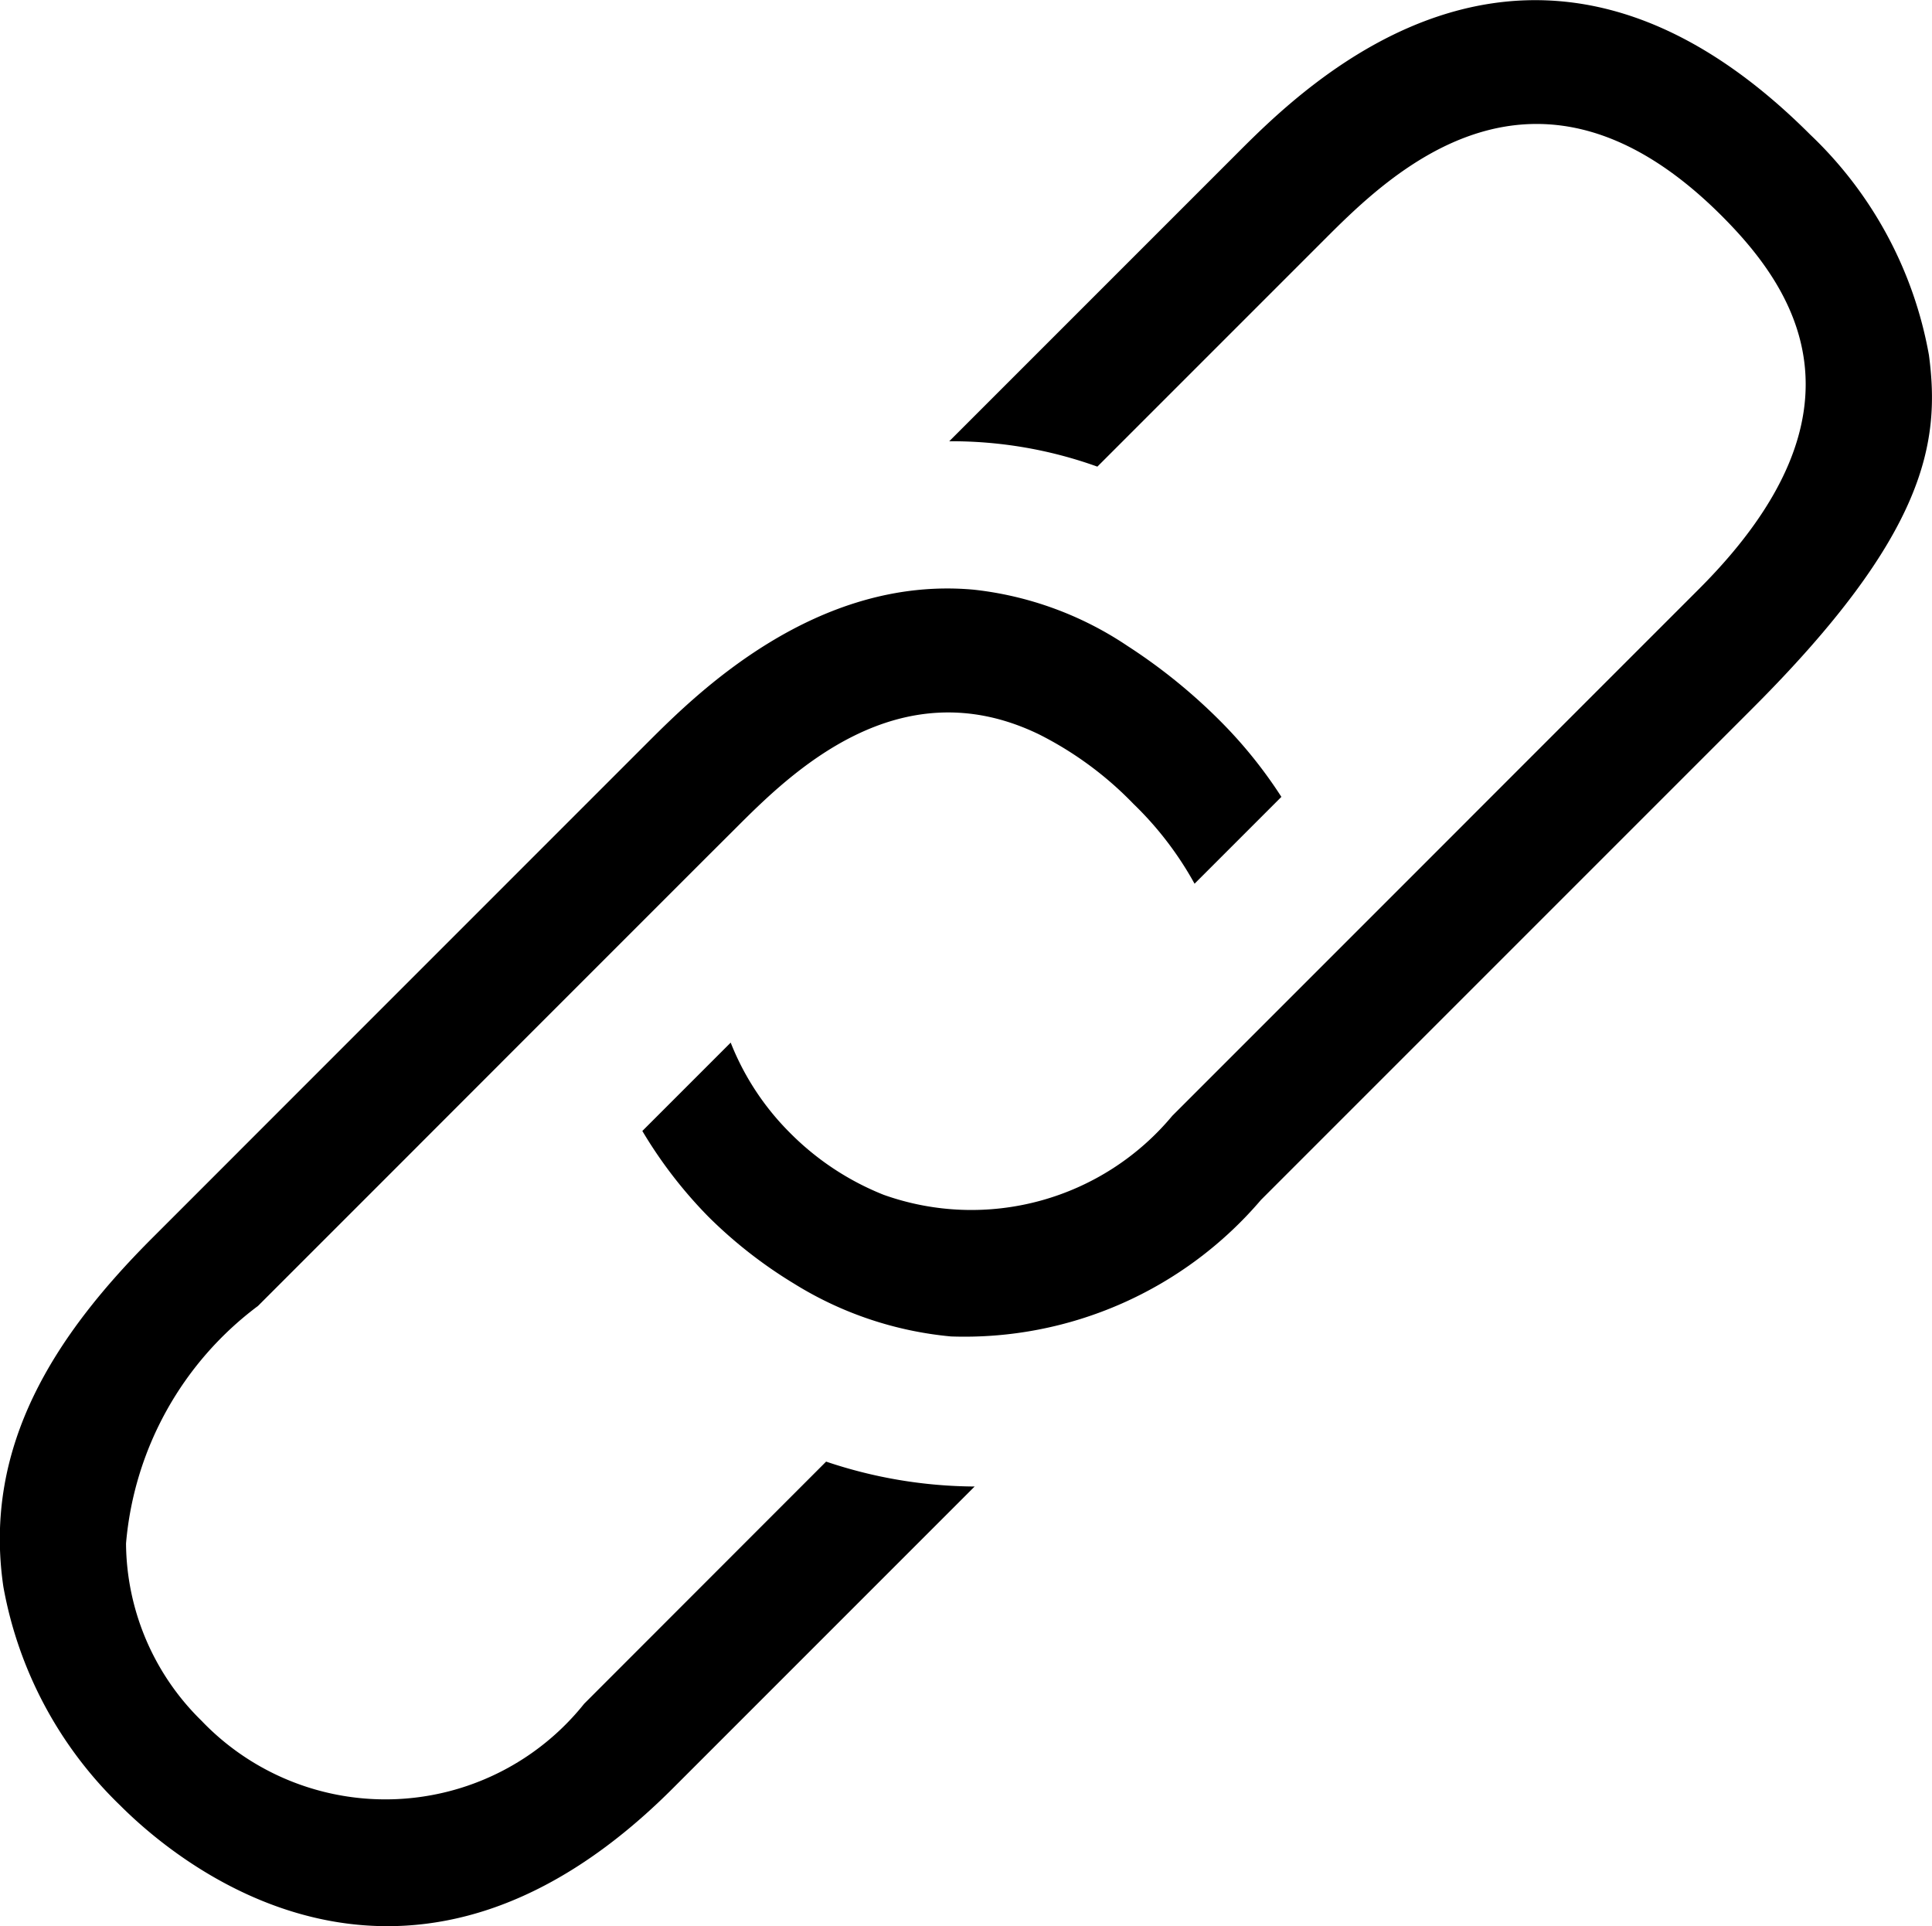 <svg xmlns="http://www.w3.org/2000/svg" width="24.053" height="23.979" viewBox="0 0 24.053 23.979">
  <g id="Group_4997" data-name="Group 4997" transform="translate(-311.004 -479)">
    <g id="Group_4996" data-name="Group 4996" transform="translate(311.004 479)">
      <path id="Path_3372" data-name="Path 3372" d="M-35.561,567.874a3.167,3.167,0,0,1-4.765.211,3.118,3.118,0,0,1-.939-2.206,4.129,4.129,0,0,1,1.643-2.957l1.694-1.694,1.569-1.57,2.32-2.32.363-.362c.677-.677,2.025-2.018,3.778-1.169a4.351,4.351,0,0,1,1.174.864,4.2,4.2,0,0,1,.762.995l1.081-1.081a5.71,5.71,0,0,0-.74-.923,6.983,6.983,0,0,0-1.176-.956,4.262,4.262,0,0,0-1.912-.7c-1.971-.181-3.458,1.3-4.047,1.887l-.6.6-2.867,2.867-2.715,2.716c-1.2,1.2-2.113,2.581-1.854,4.342a5.017,5.017,0,0,0,1.455,2.723c.939.939,3.709,2.957,6.878-.212l3.759-3.759a5.871,5.871,0,0,1-1.849-.31Z" transform="translate(42.834 -546.665)"/>
      <path id="Path_3373" data-name="Path 3373" d="M-13.815,546.5a4.994,4.994,0,0,0-1.479-2.746c-3.45-3.45-6.267-.634-7.135.235l-3.583,3.583a5.36,5.36,0,0,1,1.844.316l2.819-2.819c.821-.821,2.628-2.628,4.952-.305.892.892,1.949,2.418-.282,4.648l-2.079,2.079-1.505,1.506-2,2-.972.972a3.254,3.254,0,0,1-3.593.984A3.426,3.426,0,0,1-28,556.176a3.289,3.289,0,0,1-.733-1.118l-1.1,1.1a5.608,5.608,0,0,0,.826,1.071,5.706,5.706,0,0,0,1.065.831,4.48,4.48,0,0,0,1.953.656,4.853,4.853,0,0,0,3.858-1.7l.527-.527,3.2-3.2,2.38-2.38C-13.838,548.728-13.673,547.578-13.815,546.5Z" transform="translate(37.83 -542.079)"/>
    </g>
  </g>
</svg>
